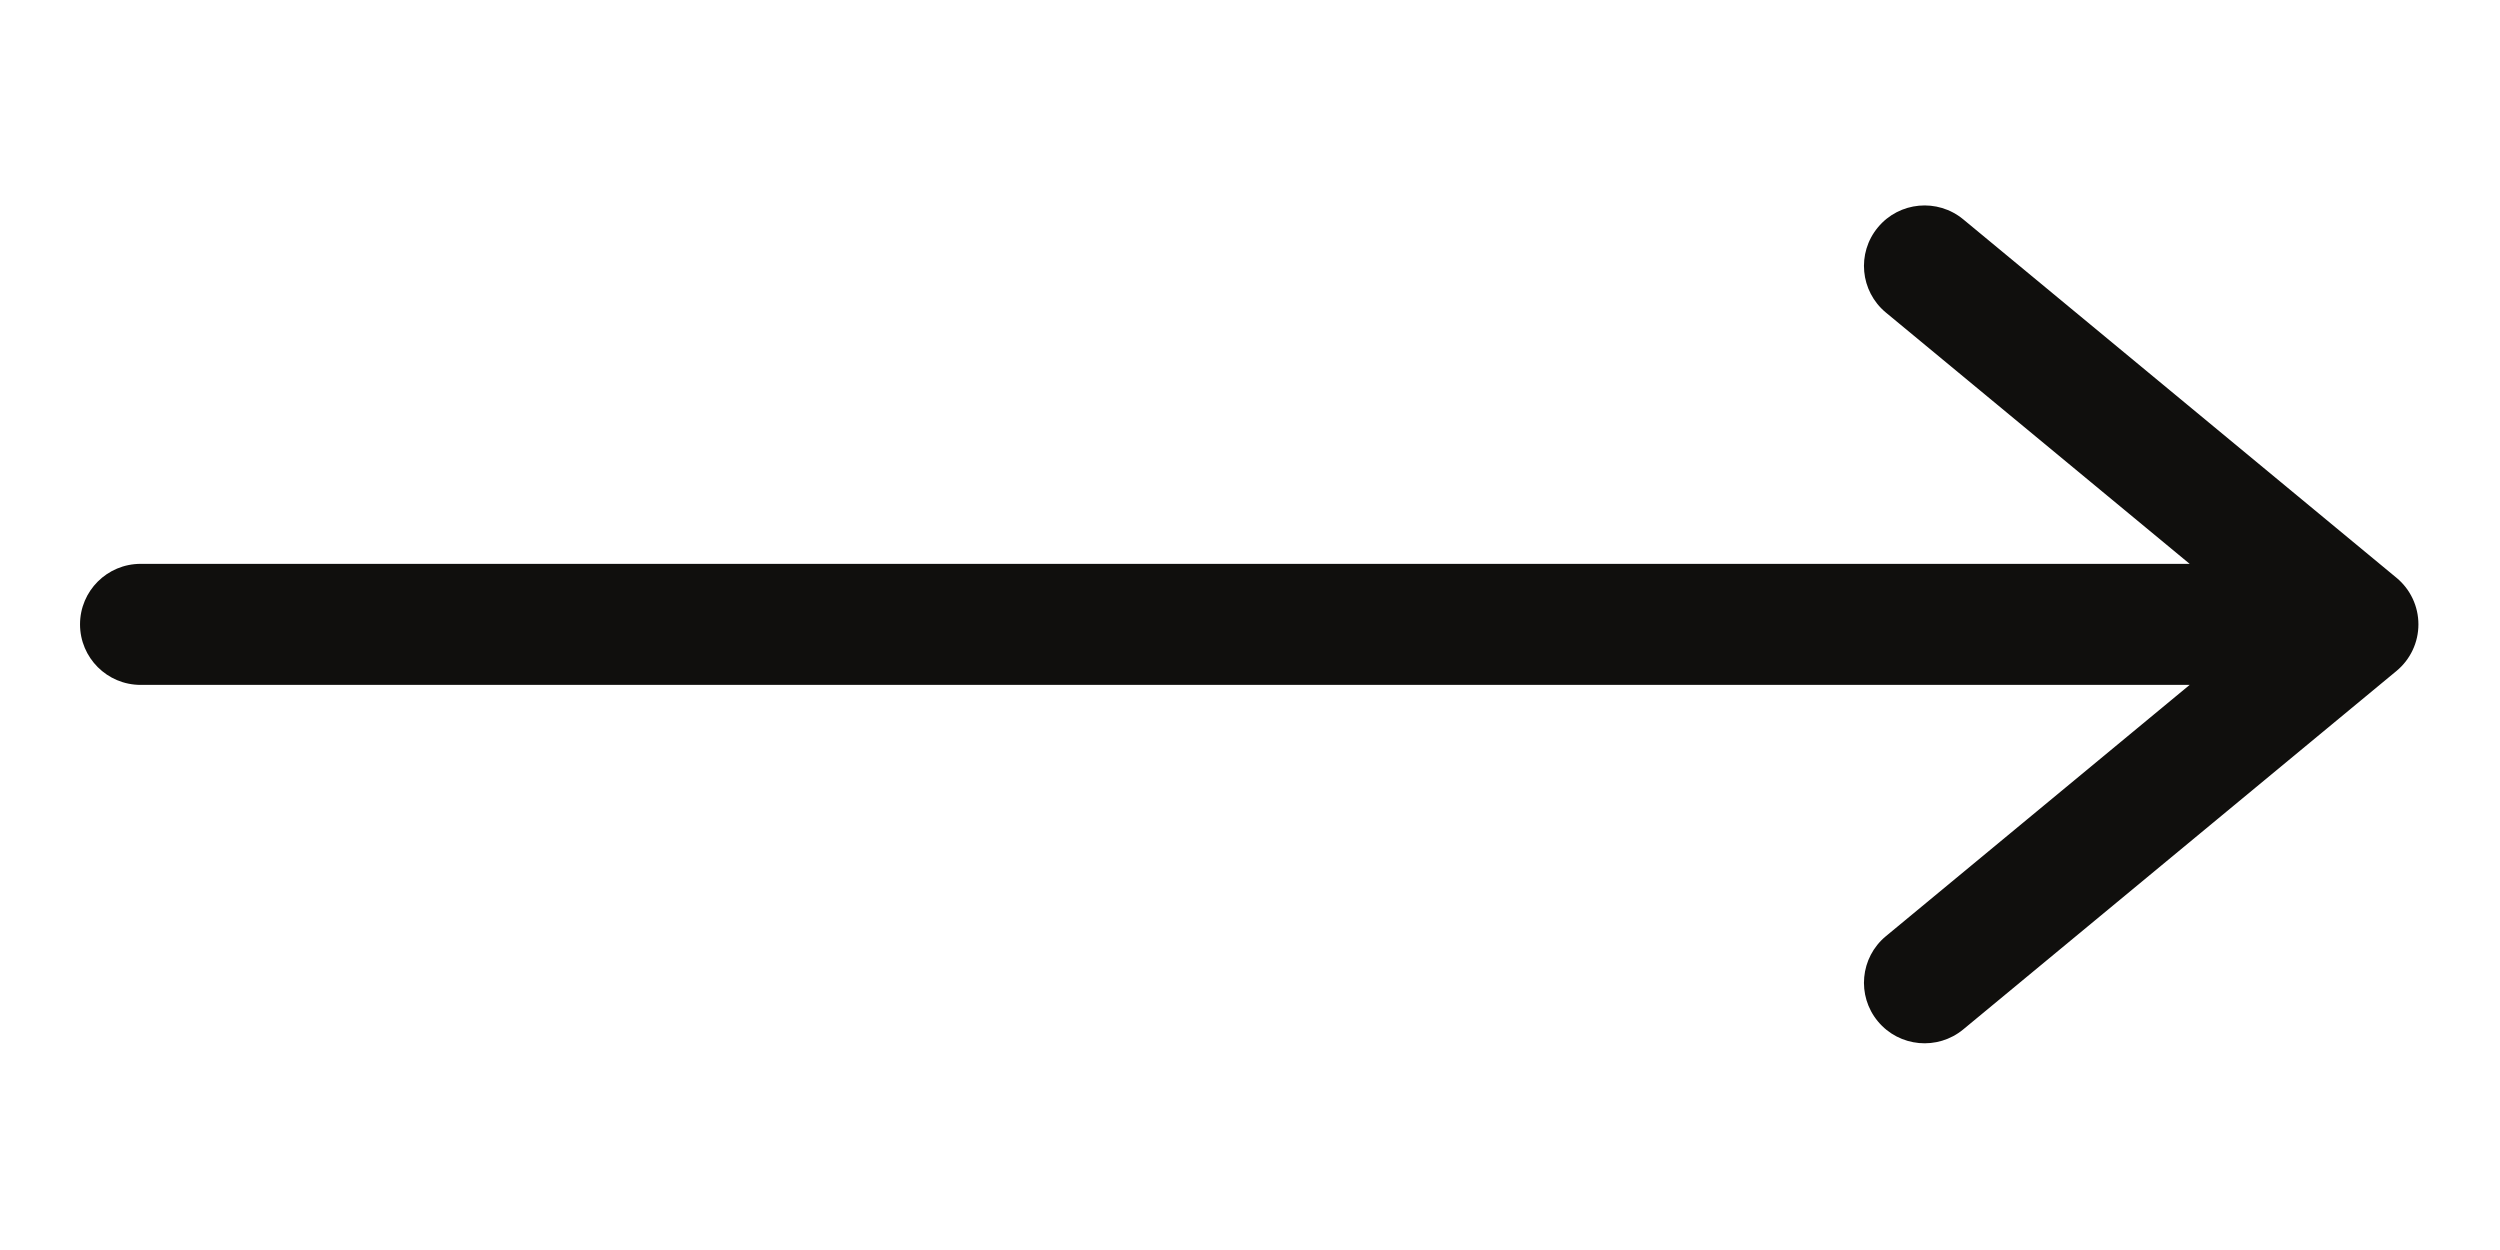<svg xmlns="http://www.w3.org/2000/svg" xmlns:xlink="http://www.w3.org/1999/xlink" width="500" zoomAndPan="magnify" viewBox="0 0 375 187.5" height="250" preserveAspectRatio="xMidYMid meet" version="1.0"><path fill="#100f0d" d="M 281.688 34.102 C 278.48 37.961 279.02 43.684 282.883 46.883 L 328.449 84.578 L 21.098 84.578 C 16.074 84.578 12.004 88.641 12.004 93.656 C 12.004 98.668 16.074 102.734 21.098 102.734 L 328.449 102.734 L 282.883 140.43 C 279.02 143.625 278.48 149.352 281.688 153.211 C 284.891 157.07 290.625 157.605 294.492 154.406 L 359.473 100.645 C 361.559 98.918 362.762 96.359 362.762 93.656 C 362.762 90.953 361.559 88.391 359.473 86.668 L 294.492 32.906 C 290.625 29.707 284.891 30.238 281.688 34.102 " fill-opacity="1" fill-rule="nonzero"/></svg>
